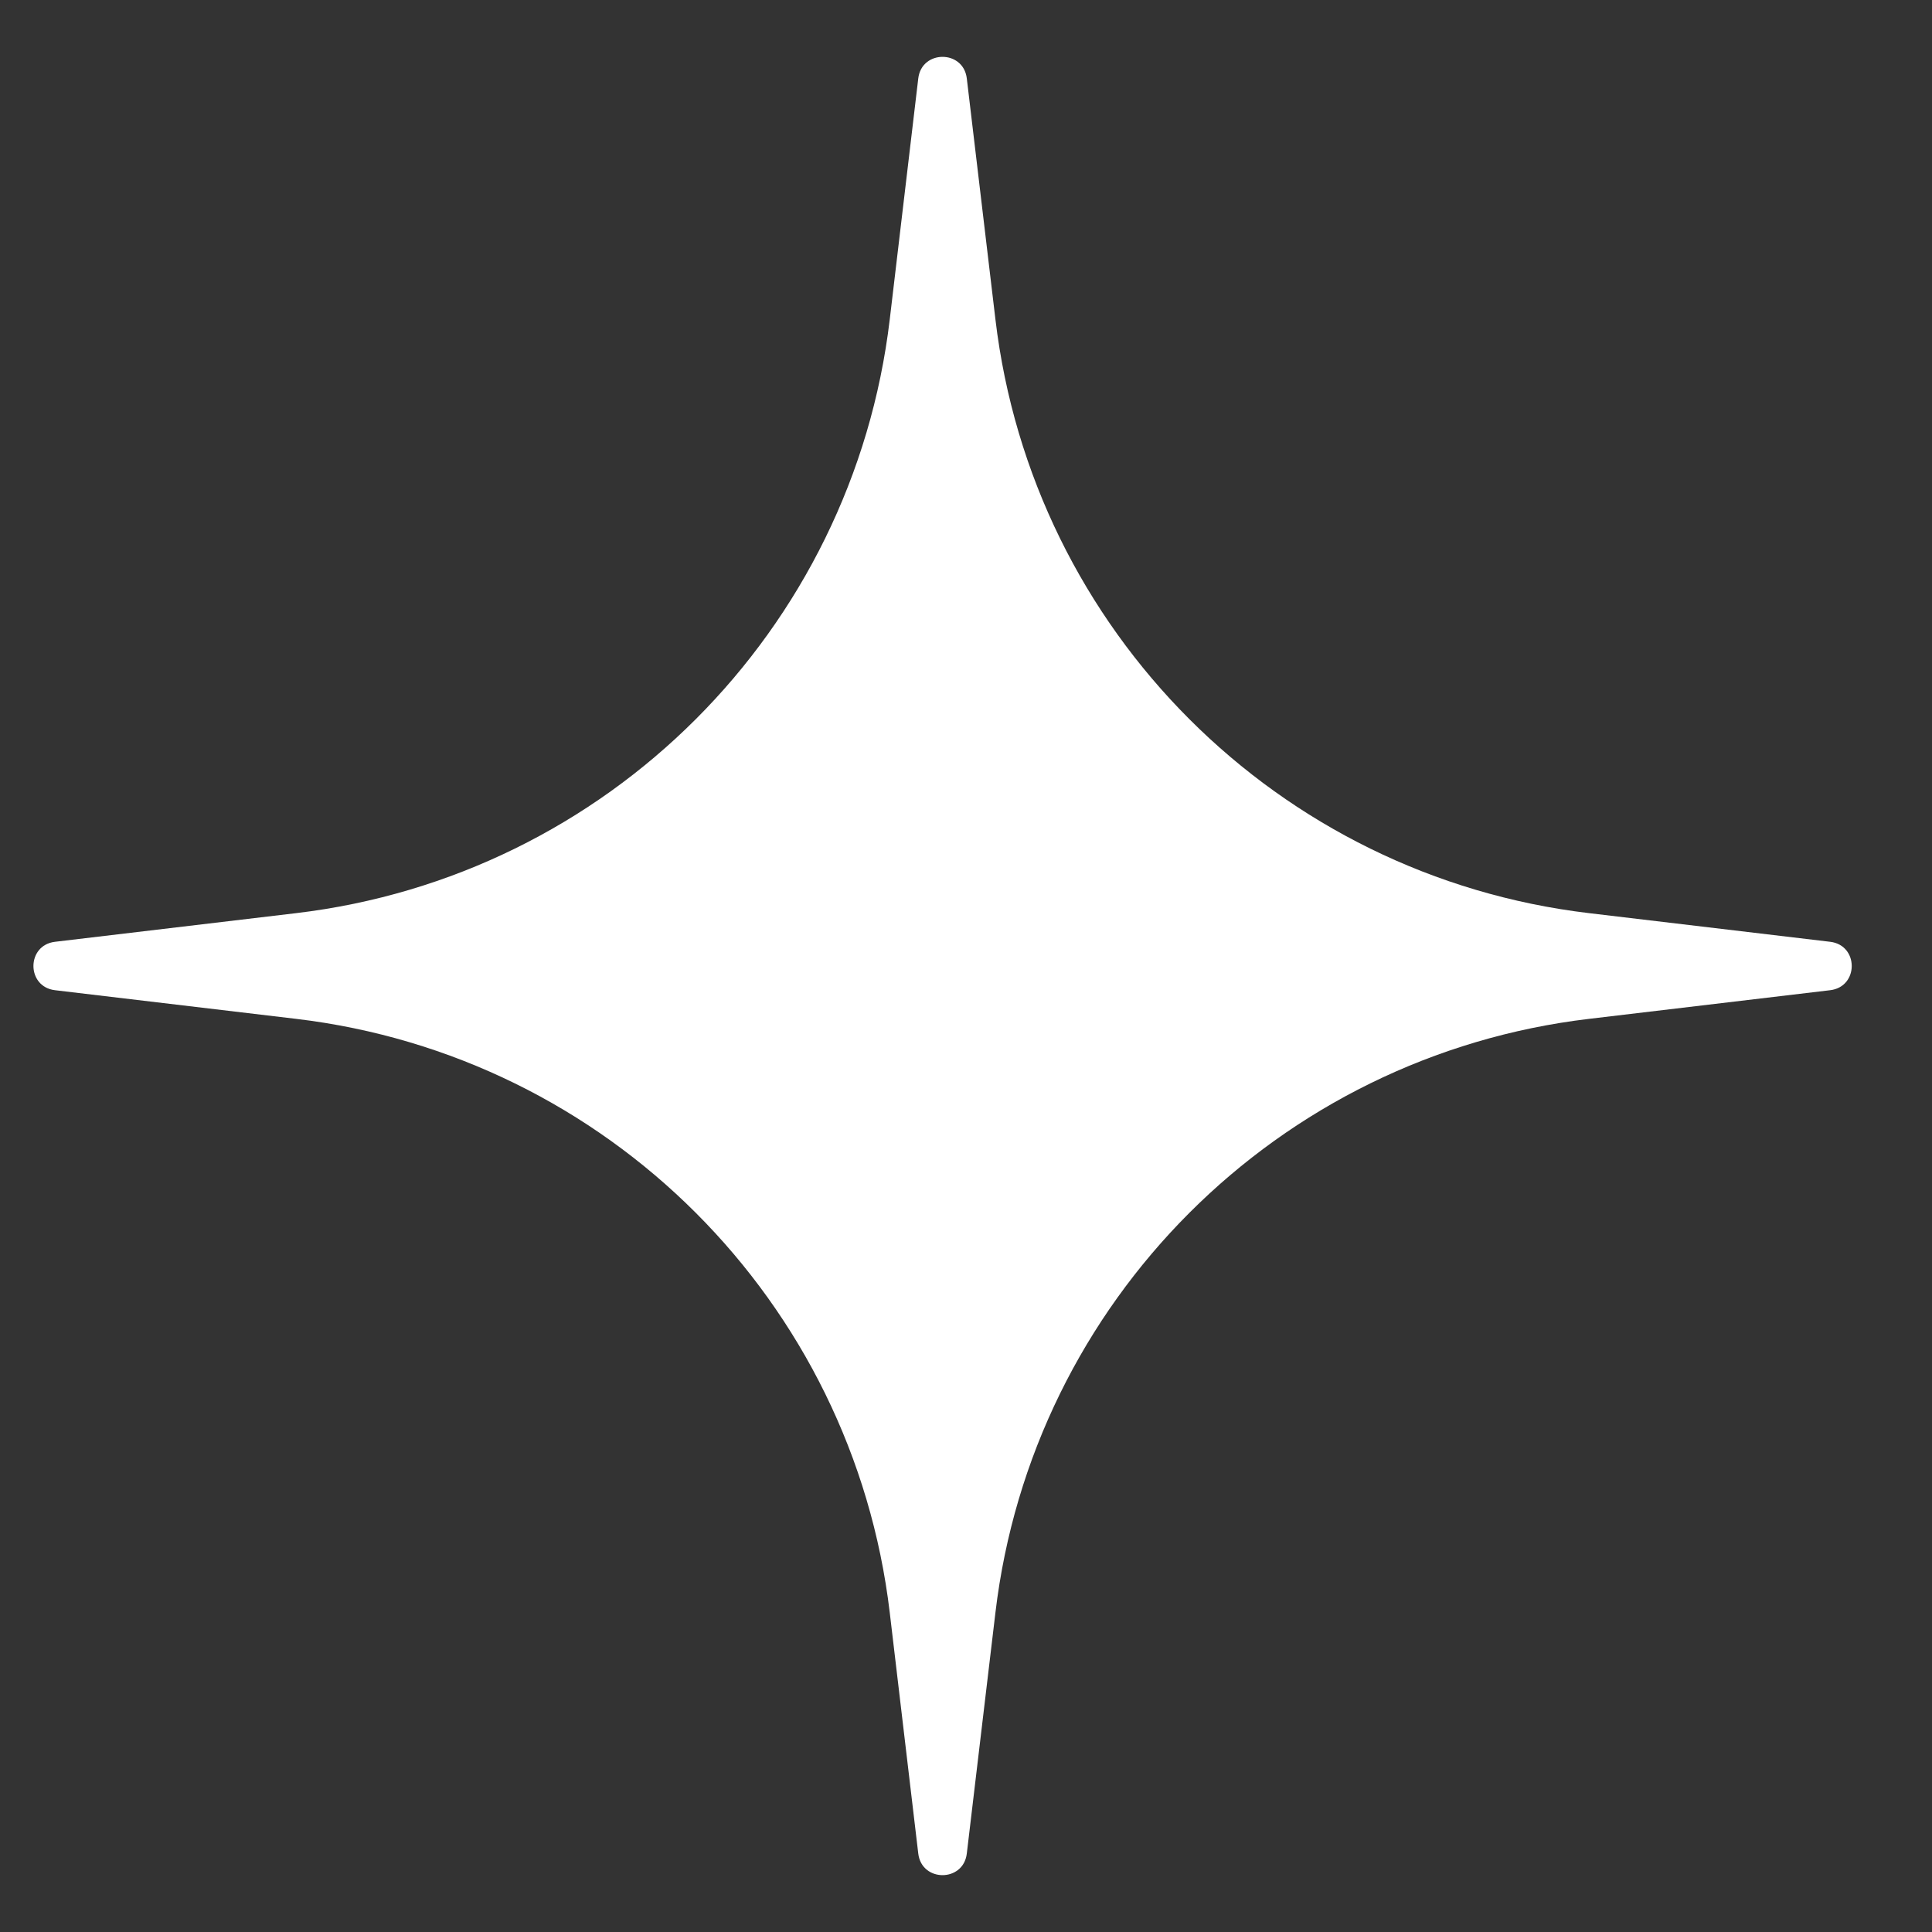 <svg width="17" height="17" viewBox="0 0 17 17" fill="none" xmlns="http://www.w3.org/2000/svg">
<rect x="0" y="0" width="17" height="17" fill="#333333" stroke="none"/>
<path id="Soft Star" d="M8.507 0.69C8.477 0.437 8.11 0.437 8.08 0.69L7.829 2.811C7.504 5.55 5.344 7.71 2.605 8.035L0.484 8.287C0.231 8.317 0.231 8.683 0.484 8.713L2.605 8.965C5.344 9.29 7.504 11.45 7.829 14.189L8.08 16.31C8.11 16.563 8.477 16.563 8.507 16.31L8.759 14.189C9.084 11.45 11.244 9.29 13.983 8.965L16.104 8.713C16.357 8.683 16.357 8.317 16.104 8.287L13.983 8.035C11.244 7.71 9.084 5.55 8.759 2.811L8.507 0.69Z" fill="#fff"/>
</svg>
